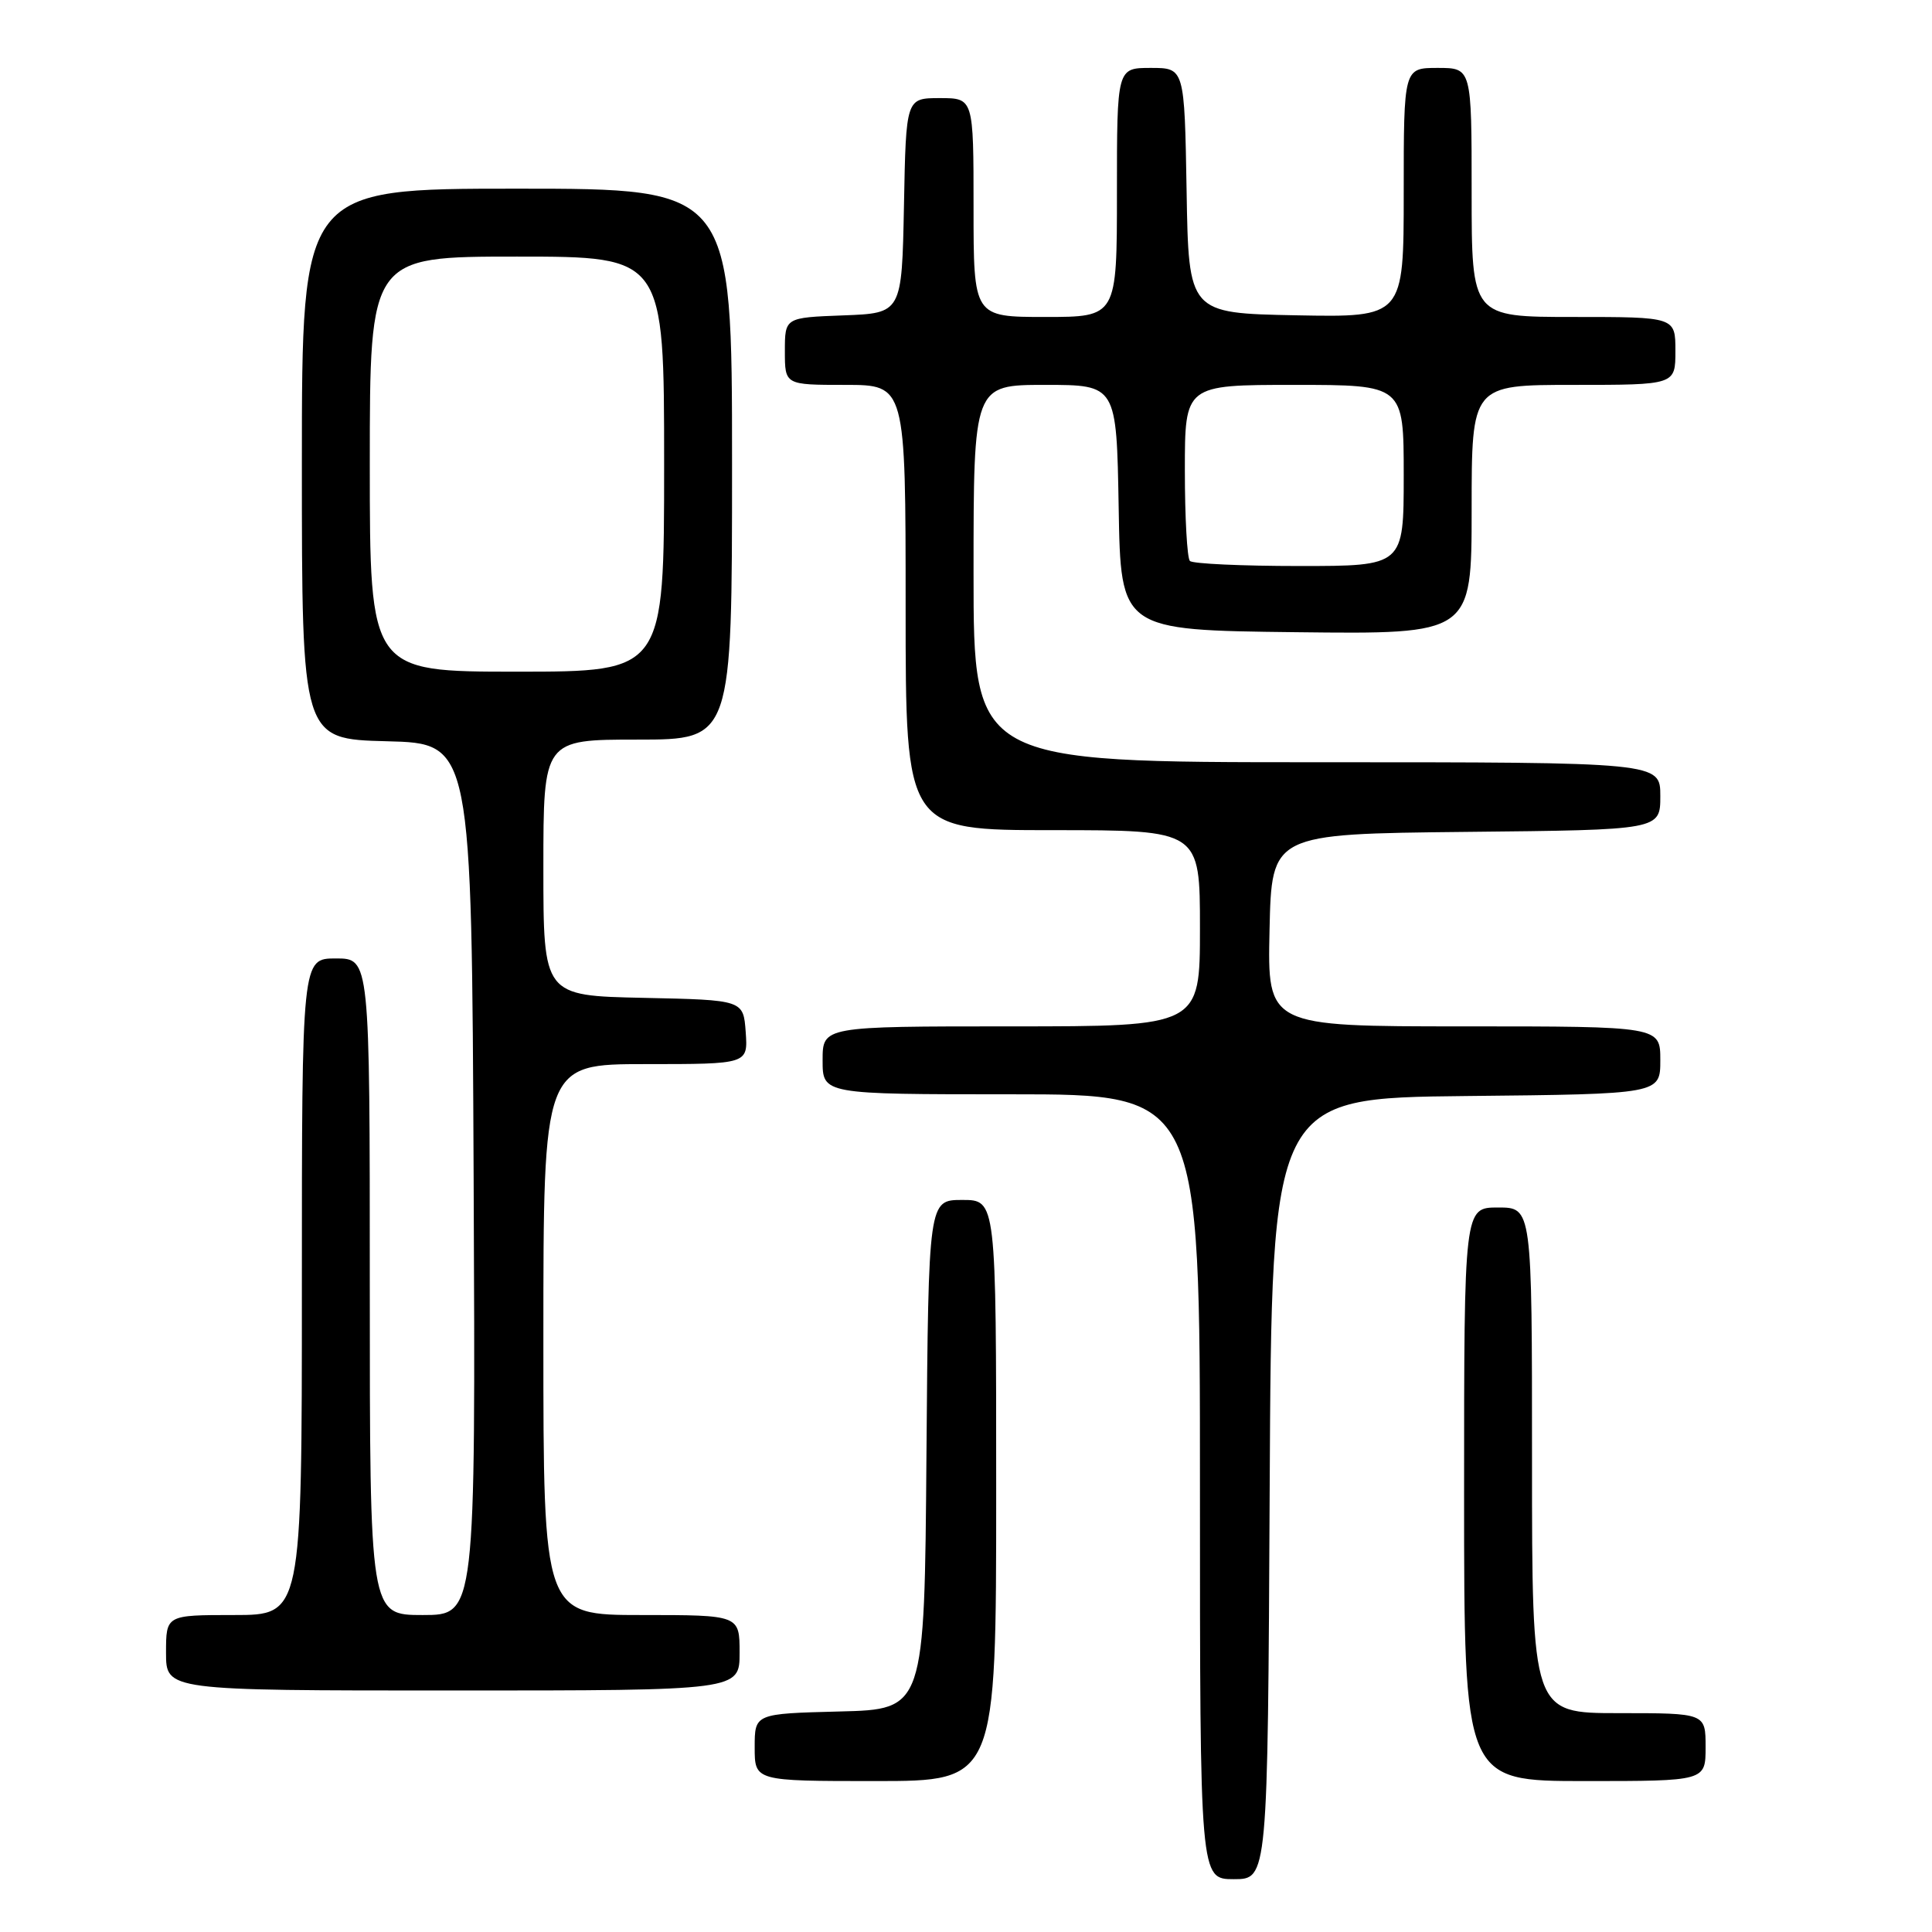 <?xml version="1.0" encoding="UTF-8" standalone="no"?>
<!DOCTYPE svg PUBLIC "-//W3C//DTD SVG 1.1//EN" "http://www.w3.org/Graphics/SVG/1.1/DTD/svg11.dtd" >
<svg xmlns="http://www.w3.org/2000/svg" xmlns:xlink="http://www.w3.org/1999/xlink" version="1.1" viewBox="0 0 256 256">
 <g >
 <path fill="currentColor"
d=" M 168.24 197.25 C 168.50 145.50 168.50 145.50 194.25 145.23 C 220.00 144.97 220.00 144.97 220.00 140.48 C 220.00 136.00 220.00 136.00 193.97 136.00 C 167.94 136.00 167.94 136.00 168.22 123.25 C 168.50 110.50 168.50 110.50 194.25 110.23 C 220.00 109.97 220.00 109.97 220.00 105.48 C 220.00 101.00 220.00 101.00 174.50 101.00 C 129.00 101.00 129.00 101.00 129.00 76.00 C 129.00 51.00 129.00 51.00 138.48 51.00 C 147.95 51.00 147.95 51.00 148.23 67.25 C 148.50 83.50 148.50 83.50 171.75 83.77 C 195.00 84.04 195.00 84.04 195.00 67.52 C 195.00 51.00 195.00 51.00 208.50 51.00 C 222.00 51.00 222.00 51.00 222.00 46.50 C 222.00 42.00 222.00 42.00 208.50 42.00 C 195.00 42.00 195.00 42.00 195.00 25.50 C 195.00 9.00 195.00 9.00 190.50 9.00 C 186.00 9.00 186.00 9.00 186.00 25.53 C 186.00 42.05 186.00 42.05 171.75 41.78 C 157.50 41.50 157.50 41.50 157.23 25.25 C 156.95 9.00 156.95 9.00 152.48 9.00 C 148.00 9.00 148.00 9.00 148.00 25.50 C 148.00 42.00 148.00 42.00 138.50 42.00 C 129.00 42.00 129.00 42.00 129.00 27.50 C 129.00 13.00 129.00 13.00 124.53 13.00 C 120.05 13.00 120.05 13.00 119.78 27.25 C 119.50 41.50 119.50 41.50 111.75 41.79 C 104.00 42.08 104.00 42.08 104.00 46.54 C 104.00 51.00 104.00 51.00 112.00 51.00 C 120.00 51.00 120.00 51.00 120.00 80.50 C 120.00 110.00 120.00 110.00 139.50 110.00 C 159.00 110.00 159.00 110.00 159.00 123.00 C 159.00 136.00 159.00 136.00 134.00 136.00 C 109.00 136.00 109.00 136.00 109.00 140.50 C 109.00 145.00 109.00 145.00 134.00 145.00 C 159.00 145.00 159.00 145.00 159.00 197.00 C 159.00 249.00 159.00 249.00 163.49 249.00 C 167.98 249.00 167.98 249.00 168.24 197.25 Z  M 132.00 197.50 C 132.00 159.00 132.00 159.00 127.51 159.00 C 123.03 159.00 123.03 159.00 122.76 192.75 C 122.50 226.50 122.50 226.50 111.25 226.78 C 100.00 227.07 100.00 227.07 100.00 231.53 C 100.00 236.00 100.00 236.00 116.00 236.00 C 132.00 236.00 132.00 236.00 132.00 197.50 Z  M 226.00 231.50 C 226.00 227.00 226.00 227.00 214.50 227.00 C 203.00 227.00 203.00 227.00 203.00 193.50 C 203.00 160.00 203.00 160.00 198.50 160.00 C 194.00 160.00 194.00 160.00 194.00 198.00 C 194.00 236.00 194.00 236.00 210.00 236.00 C 226.00 236.00 226.00 236.00 226.00 231.50 Z  M 98.00 219.00 C 98.00 214.00 98.00 214.00 85.00 214.00 C 72.00 214.00 72.00 214.00 72.00 177.50 C 72.00 141.00 72.00 141.00 85.56 141.00 C 99.11 141.00 99.11 141.00 98.81 136.75 C 98.50 132.50 98.50 132.50 85.25 132.22 C 72.00 131.94 72.00 131.94 72.00 114.97 C 72.00 98.00 72.00 98.00 84.50 98.00 C 97.00 98.00 97.00 98.00 97.00 61.50 C 97.00 25.00 97.00 25.00 68.50 25.00 C 40.00 25.00 40.00 25.00 40.00 61.47 C 40.00 97.93 40.00 97.93 51.25 98.22 C 62.50 98.50 62.50 98.50 62.76 156.25 C 63.02 214.00 63.02 214.00 56.01 214.00 C 49.00 214.00 49.00 214.00 49.00 170.50 C 49.00 127.00 49.00 127.00 44.50 127.00 C 40.00 127.00 40.00 127.00 40.00 170.50 C 40.00 214.00 40.00 214.00 31.00 214.00 C 22.00 214.00 22.00 214.00 22.00 219.00 C 22.00 224.00 22.00 224.00 60.00 224.00 C 98.00 224.00 98.00 224.00 98.00 219.00 Z  M 157.67 74.33 C 157.30 73.97 157.00 68.57 157.00 62.33 C 157.00 51.00 157.00 51.00 171.50 51.00 C 186.00 51.00 186.00 51.00 186.00 63.00 C 186.00 75.00 186.00 75.00 172.17 75.00 C 164.56 75.00 158.03 74.70 157.67 74.33 Z  M 49.00 61.50 C 49.00 34.00 49.00 34.00 68.50 34.00 C 88.00 34.00 88.00 34.00 88.00 61.50 C 88.00 89.00 88.00 89.00 68.50 89.00 C 49.00 89.00 49.00 89.00 49.00 61.50 Z "/>
</g>
</svg>